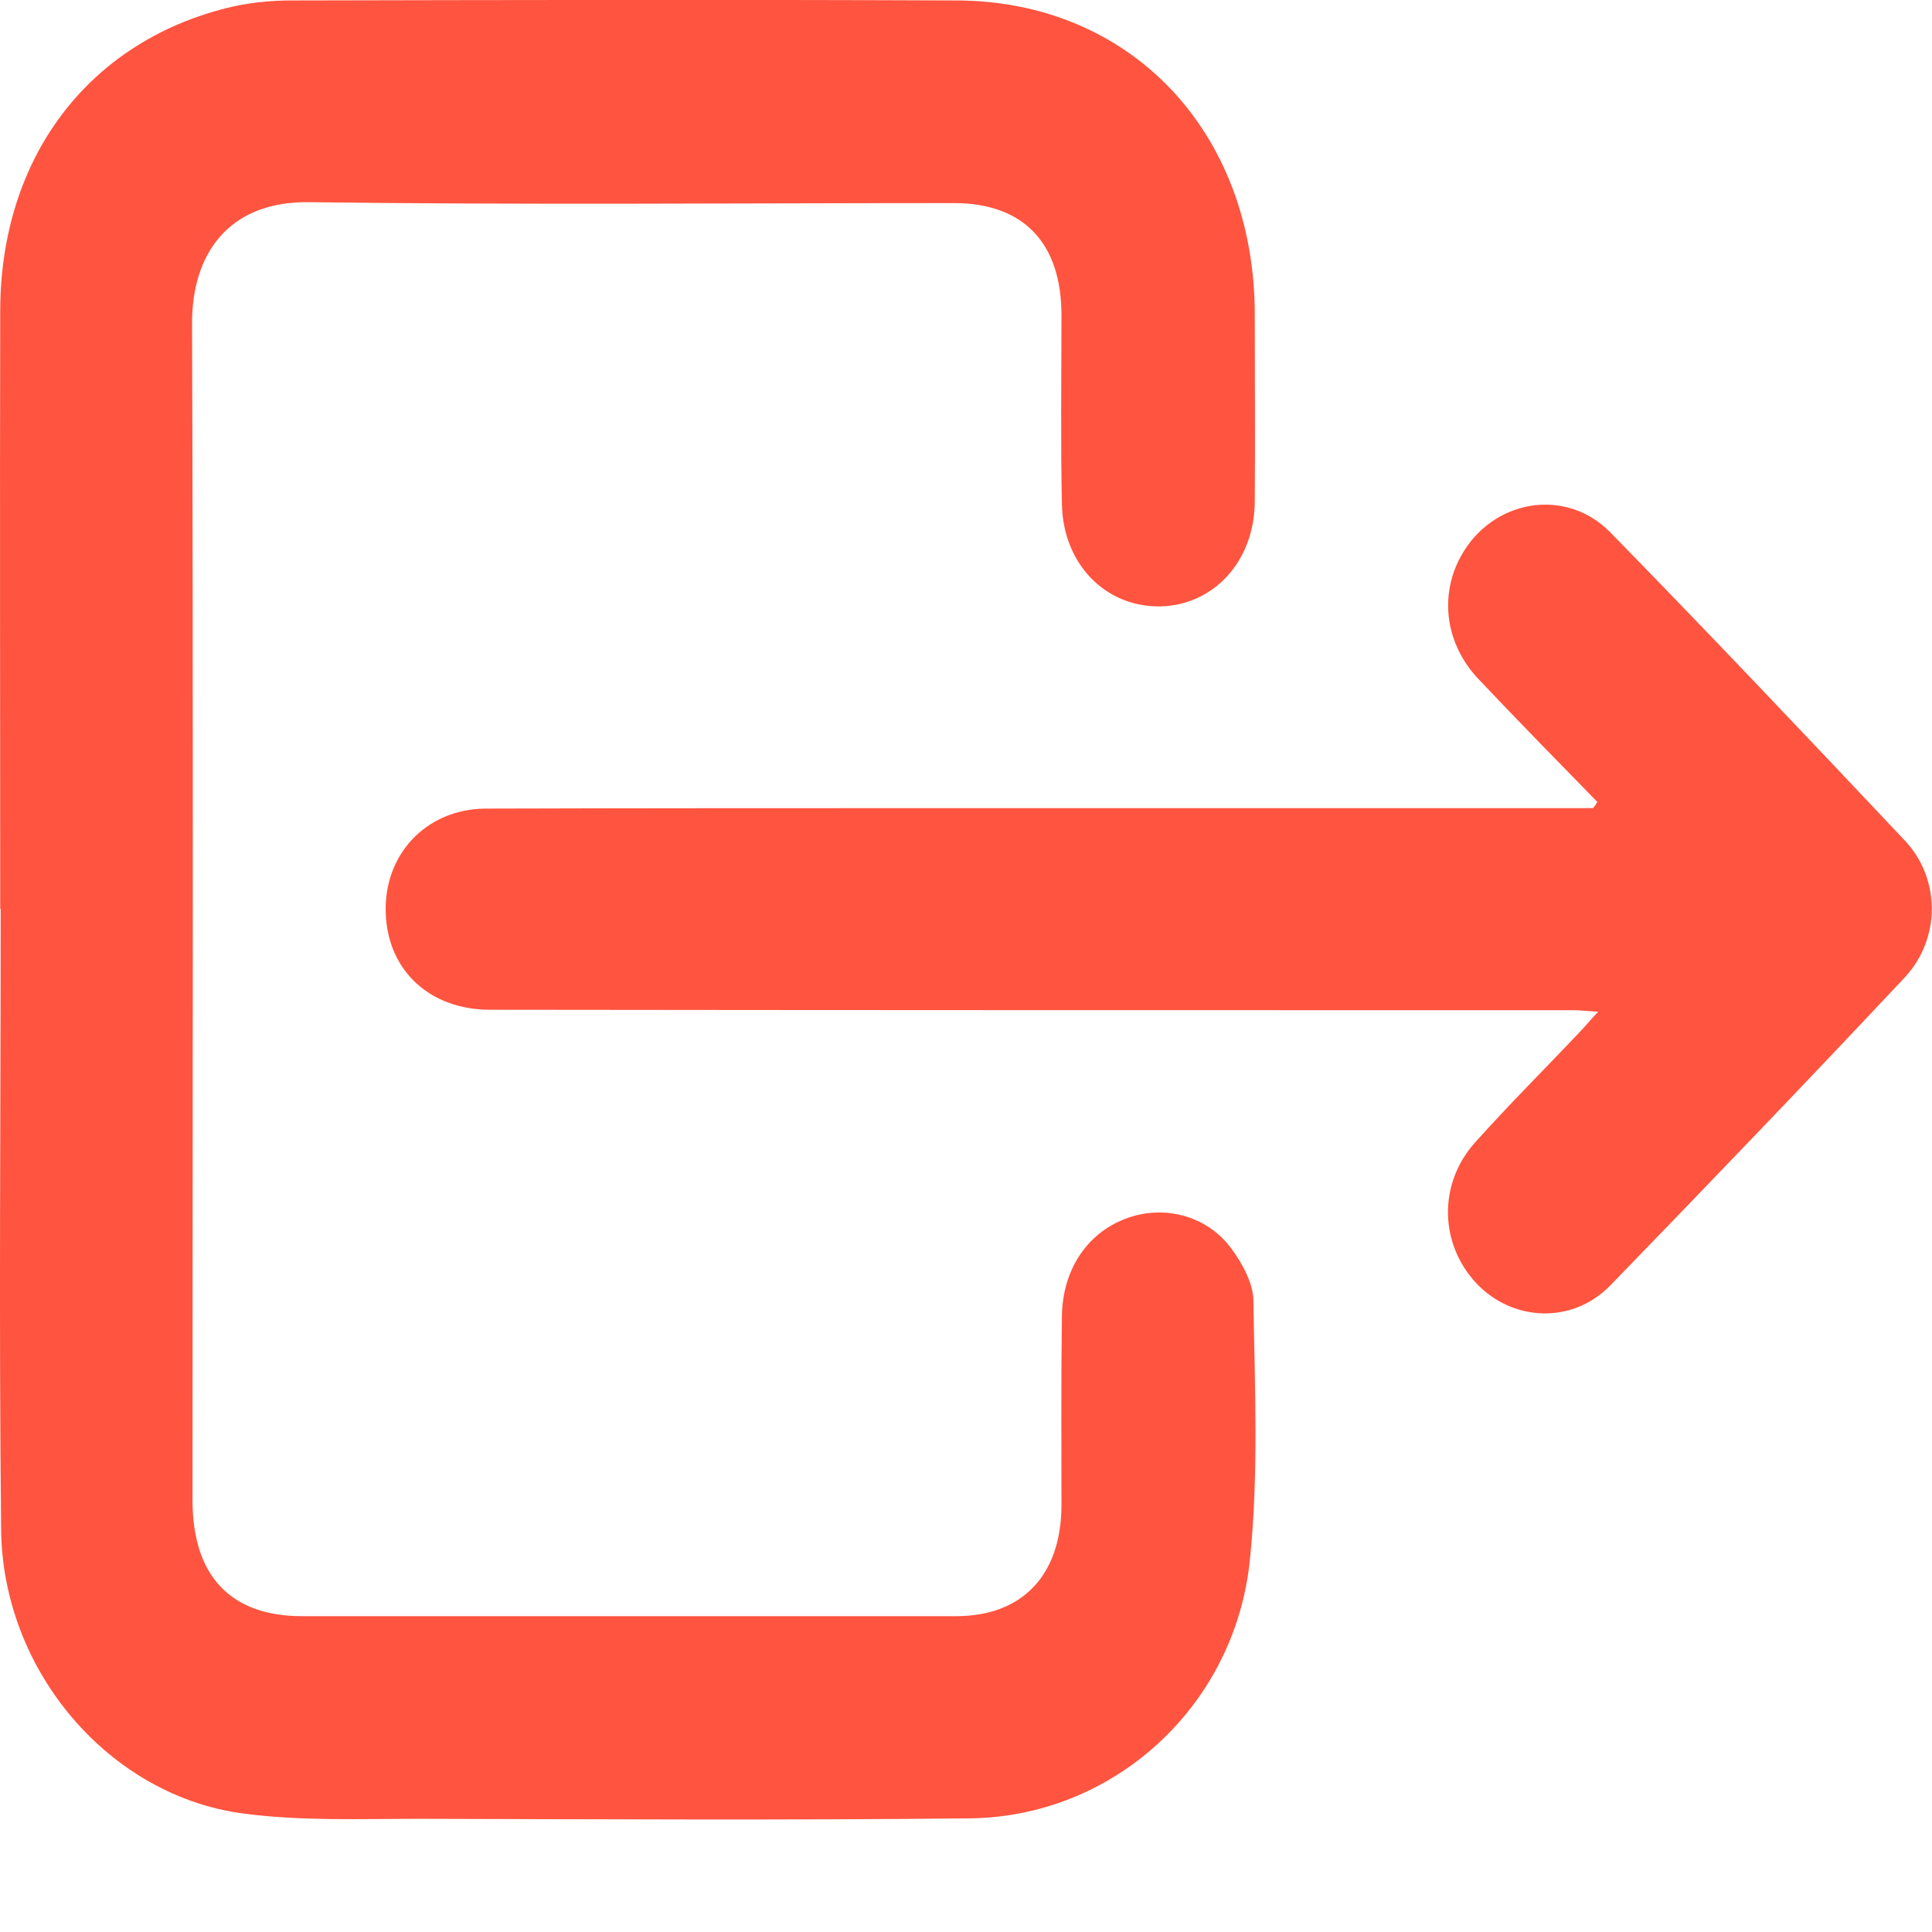 <svg width="17" height="17" viewBox="0 0 17 17" fill="none" xmlns="http://www.w3.org/2000/svg">
<path d="M0.002 7.998C0.002 6.24 -0.002 4.486 0.002 2.728C0.006 1.395 0.767 0.379 1.993 0.071C2.176 0.025 2.371 0.004 2.563 0.004C4.514 -8.80041e-05 6.465 -0.004 8.416 0.004C9.95 0.008 11.041 1.162 11.041 2.77C11.041 3.32 11.045 3.866 11.041 4.415C11.037 4.94 10.678 5.328 10.204 5.336C9.727 5.34 9.356 4.965 9.344 4.44C9.332 3.886 9.34 3.328 9.34 2.774C9.34 2.133 9.002 1.787 8.393 1.787C6.501 1.787 4.609 1.804 2.718 1.779C2.009 1.77 1.687 2.237 1.69 2.849C1.702 6.298 1.694 9.752 1.694 13.201C1.694 13.867 2.029 14.221 2.658 14.221C4.578 14.221 6.493 14.221 8.412 14.221C8.994 14.221 9.336 13.863 9.34 13.251C9.34 12.697 9.336 12.138 9.344 11.584C9.348 11.176 9.563 10.855 9.898 10.726C10.228 10.597 10.615 10.689 10.834 10.985C10.929 11.114 11.029 11.293 11.029 11.447C11.041 12.209 11.076 12.98 10.997 13.734C10.861 15.025 9.79 15.987 8.532 16C6.919 16.017 5.306 16.008 3.694 16.004C3.176 16.004 2.654 16.025 2.144 15.958C0.962 15.804 0.022 14.704 0.01 13.459C-0.01 11.639 0.006 9.822 0.006 8.002C0.006 7.998 0.006 7.998 0.002 7.998Z" fill="#FF543F"/>
<path d="M14.055 7.056C13.705 6.698 13.354 6.34 13.012 5.978C12.717 5.669 12.662 5.24 12.857 4.89C13.132 4.395 13.777 4.282 14.171 4.686C15.043 5.578 15.903 6.486 16.759 7.394C17.078 7.731 17.078 8.26 16.759 8.602C15.903 9.514 15.039 10.414 14.171 11.309C13.836 11.655 13.307 11.63 12.988 11.289C12.666 10.943 12.654 10.414 12.98 10.052C13.279 9.718 13.597 9.402 13.904 9.077C13.952 9.027 13.992 8.977 14.063 8.902C13.972 8.898 13.908 8.889 13.844 8.889C10.666 8.889 7.489 8.889 4.311 8.885C3.789 8.885 3.419 8.548 3.395 8.052C3.367 7.527 3.745 7.119 4.271 7.115C5.625 7.111 6.979 7.111 8.329 7.111C10.185 7.111 12.044 7.111 13.9 7.111C13.94 7.111 13.976 7.111 14.015 7.111C14.035 7.094 14.043 7.077 14.055 7.056Z" fill="#FF543F"/>
</svg>
